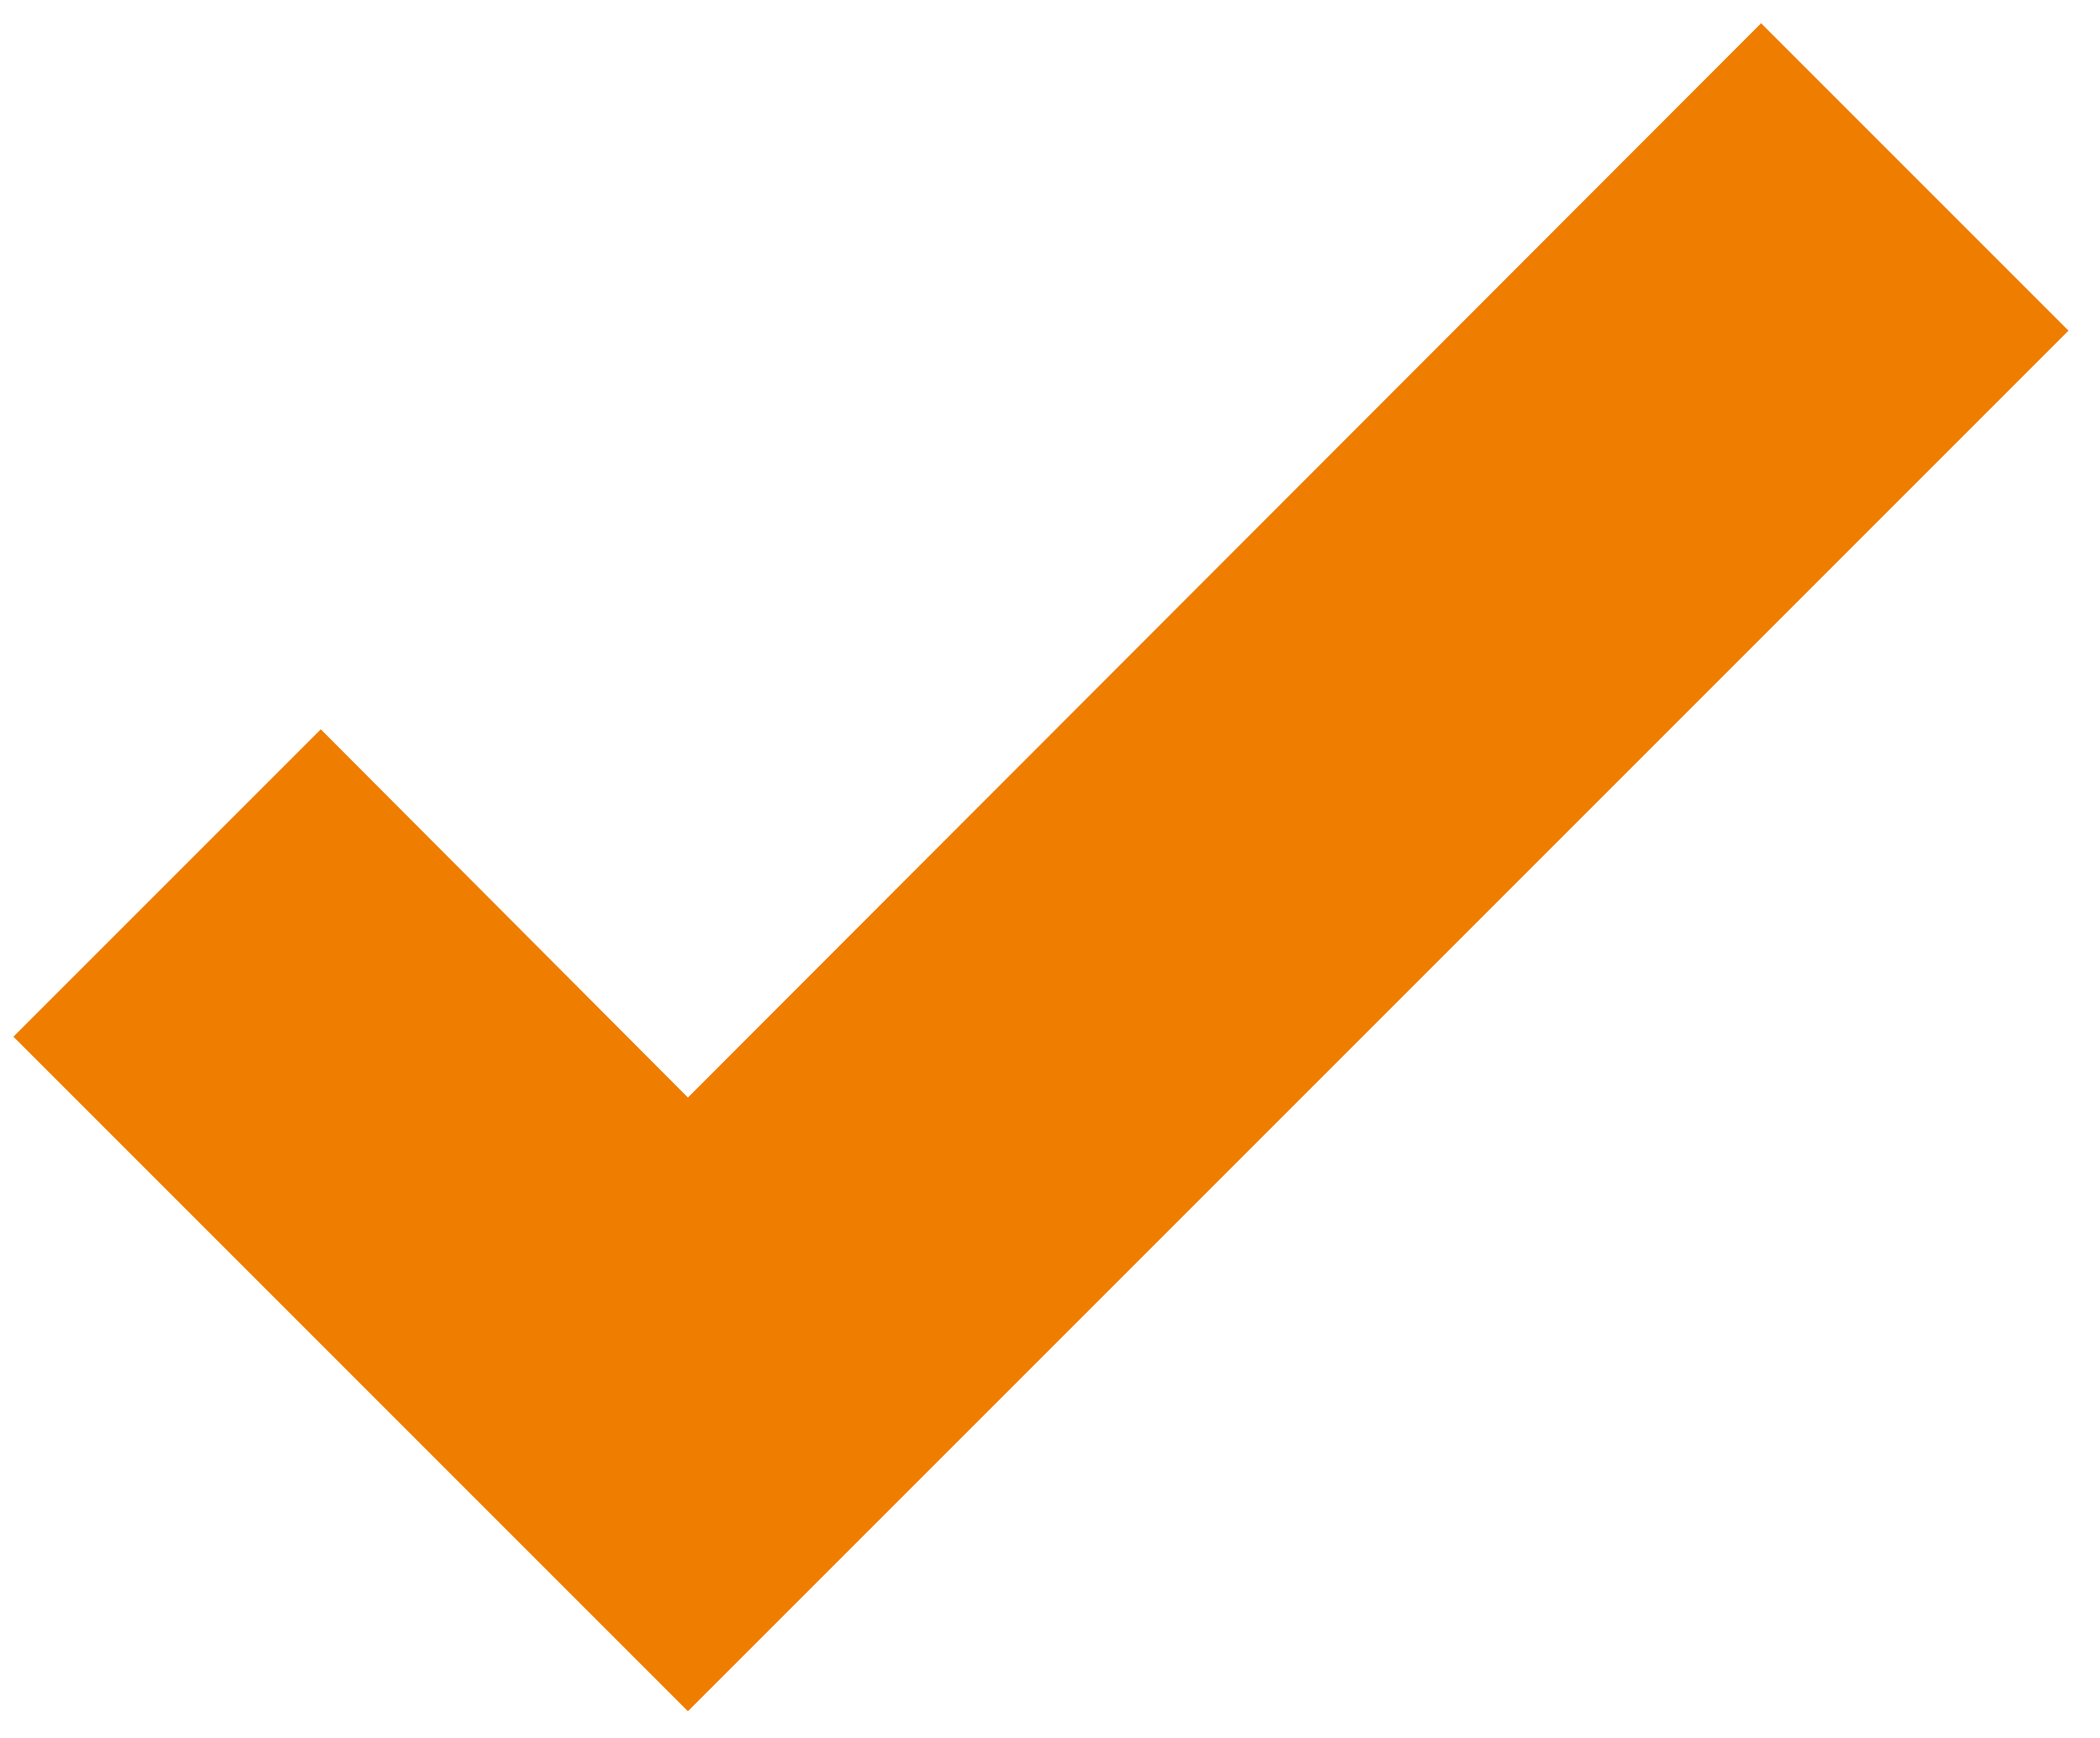 <svg width="29" height="24" viewBox="0 0 29 24" fill="none" xmlns="http://www.w3.org/2000/svg">
<path d="M9.5 23.631L0.185 14.316L4.43 10.071L9.5 15.156L24.32 0.321L28.565 4.566L9.5 23.631Z" fill="#EF7D00"/>
</svg>

